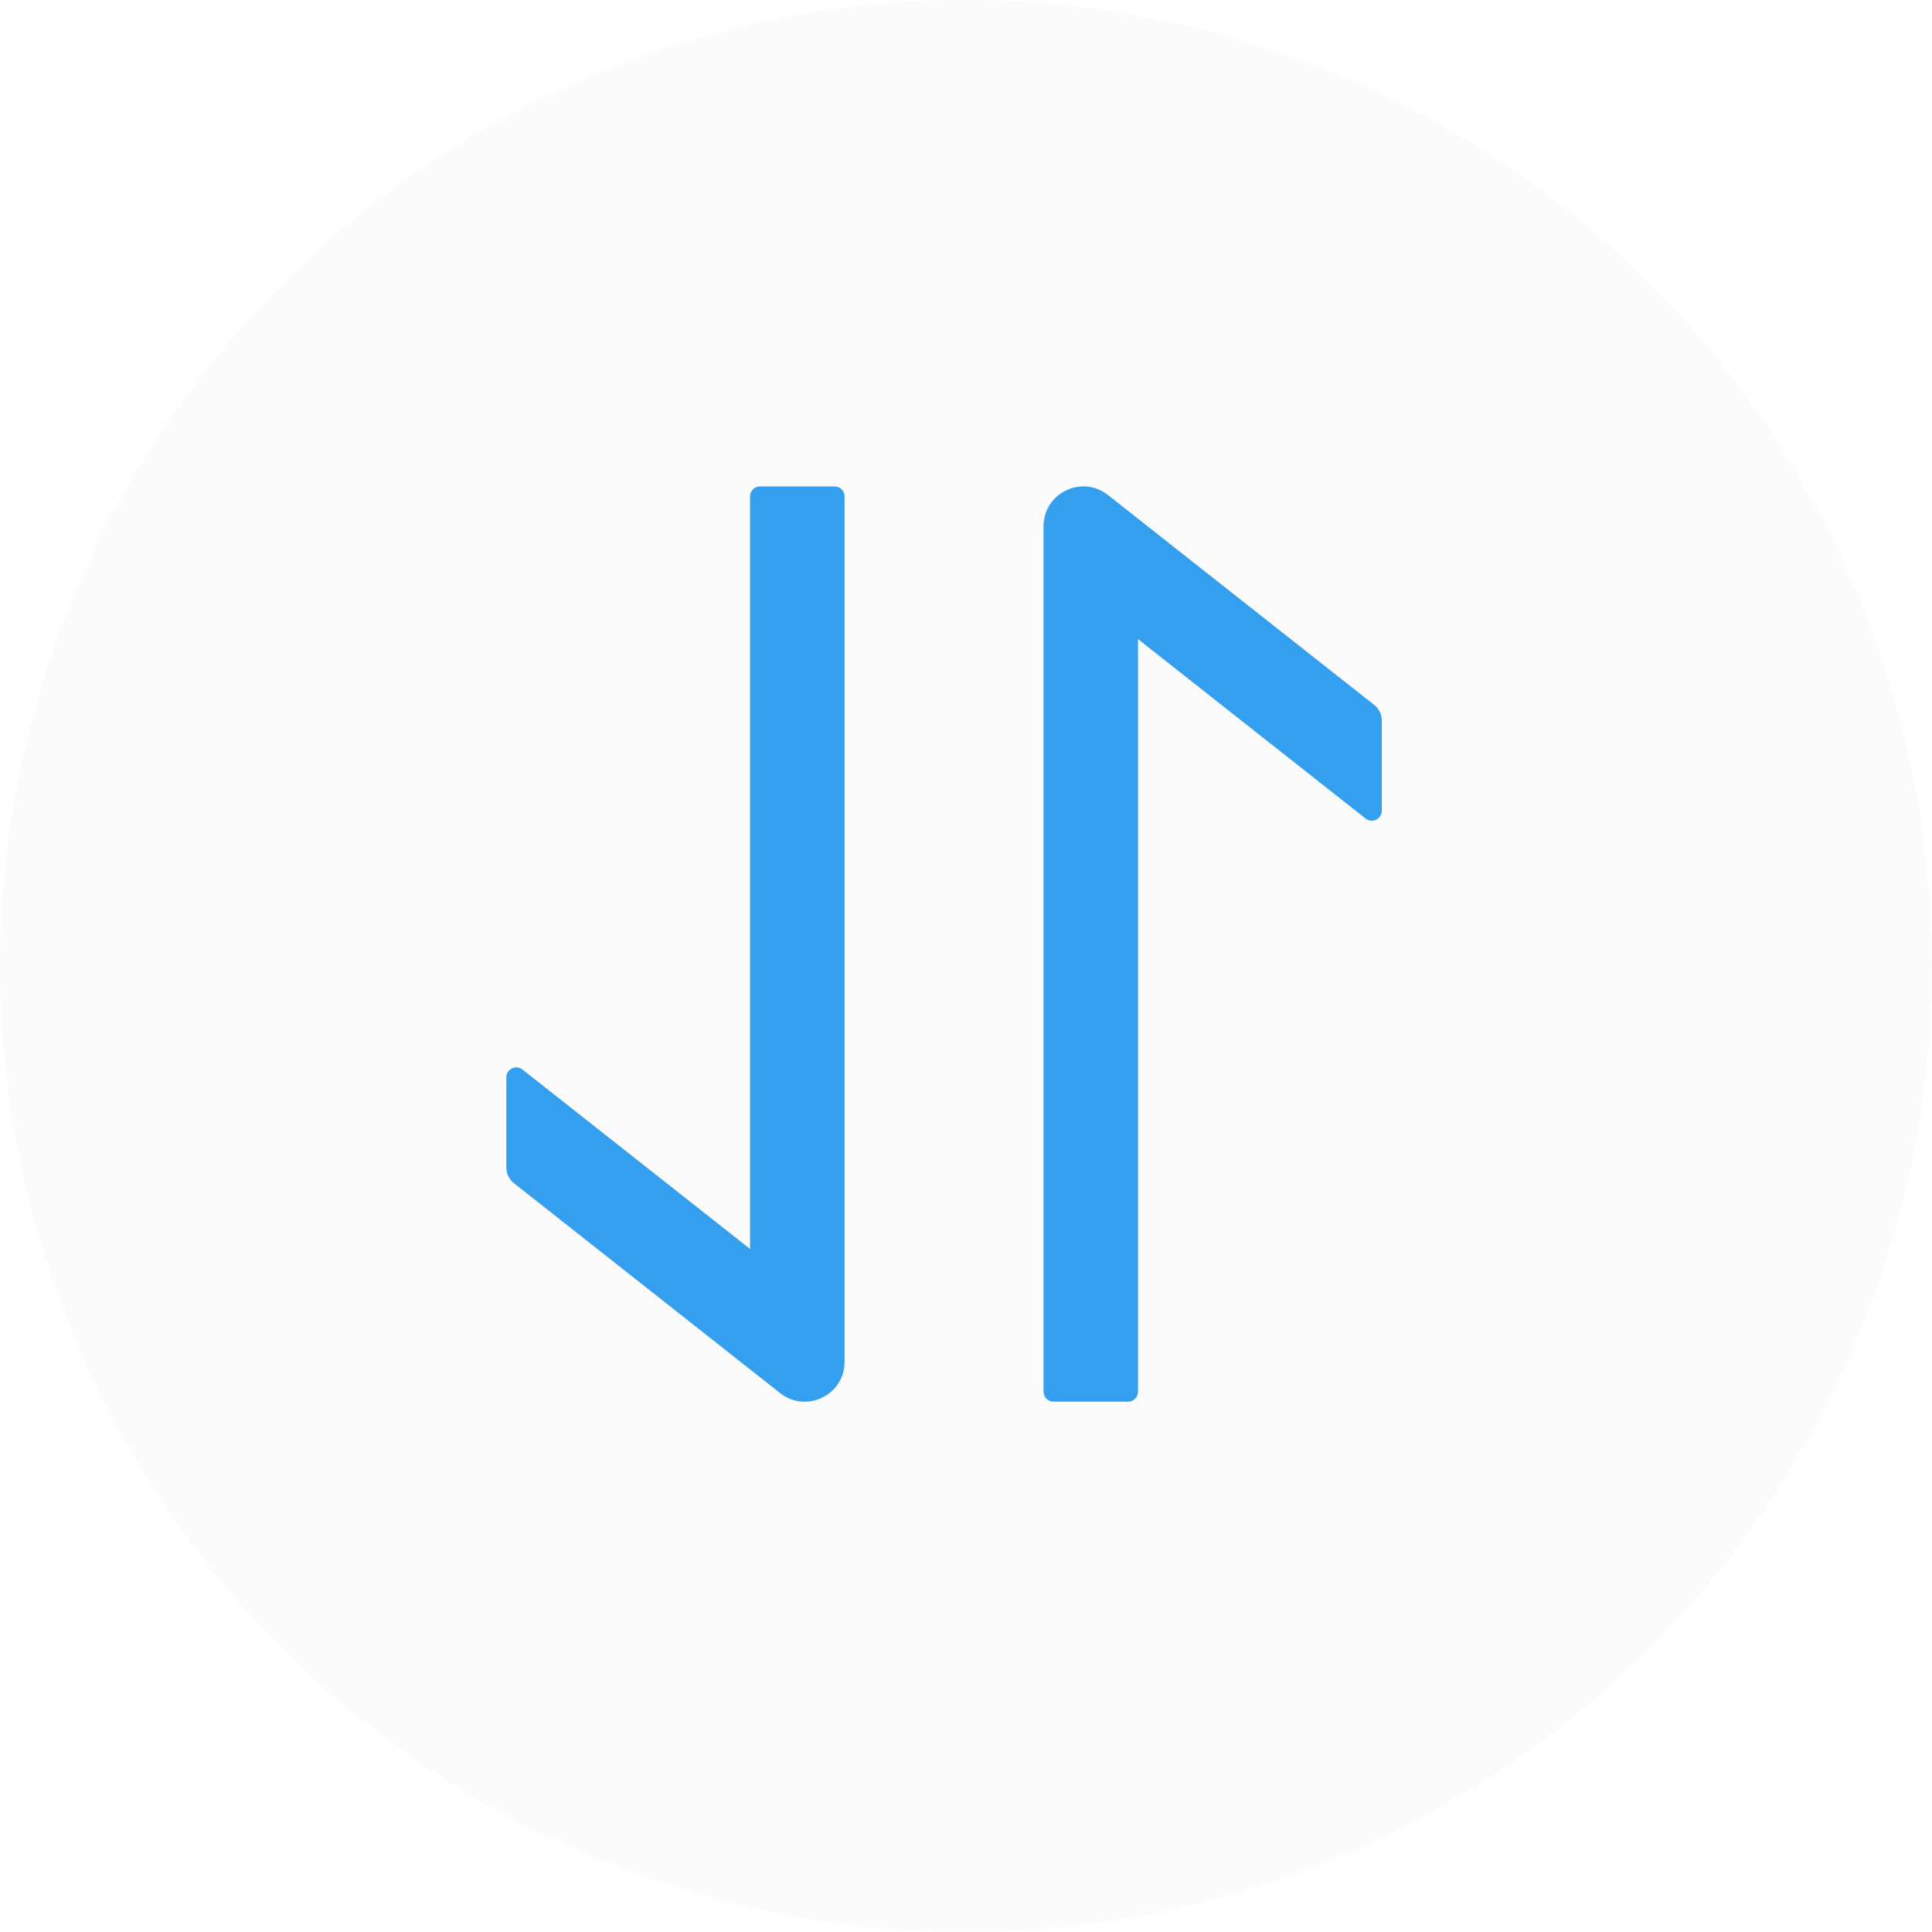 <svg width="44" height="44" viewBox="0 0 44 44" fill="none" xmlns="http://www.w3.org/2000/svg">
<circle cx="22" cy="22" r="22" fill="#D9D9D9" fill-opacity="0.1"/>
<path d="M23.766 11.987L23.766 31.695C23.766 31.82 23.868 31.922 23.992 31.922H25.691C25.816 31.922 25.918 31.82 25.918 31.695L25.918 14.556L31.101 18.642C31.248 18.759 31.469 18.654 31.469 18.464V16.411C31.469 16.272 31.406 16.142 31.296 16.054L25.233 11.274C24.638 10.806 23.766 11.228 23.766 11.987V11.987ZM17.082 11.305L17.082 28.444L11.899 24.358C11.752 24.241 11.531 24.346 11.531 24.536V26.589C11.531 26.728 11.594 26.858 11.704 26.946L17.767 31.727C18.362 32.194 19.234 31.772 19.234 31.016L19.234 11.305C19.234 11.18 19.132 11.078 19.008 11.078H17.309C17.184 11.078 17.082 11.18 17.082 11.305Z" fill="#349FEE"/>
</svg>
